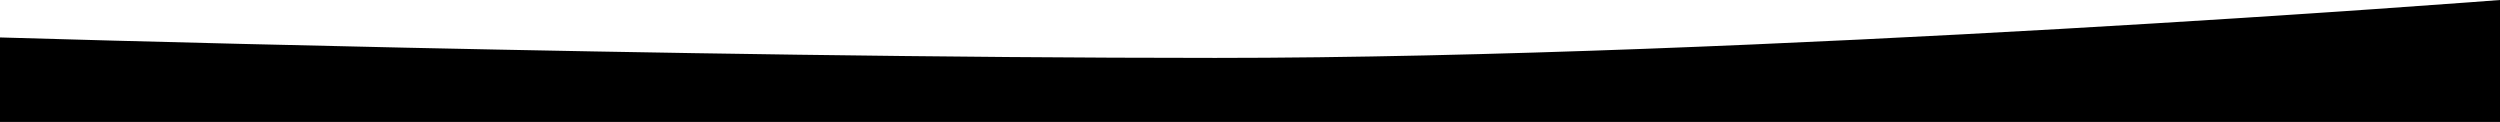 <?xml version="1.0" encoding="UTF-8"?><svg id="Layer_2" xmlns="http://www.w3.org/2000/svg" viewBox="0 0 1366 66.63"><g id="Layer_17"><path d="m0,20.46s369,11.18,664,11.18S1366,0,1366,0v66.63H0V20.46Z"/></g></svg>